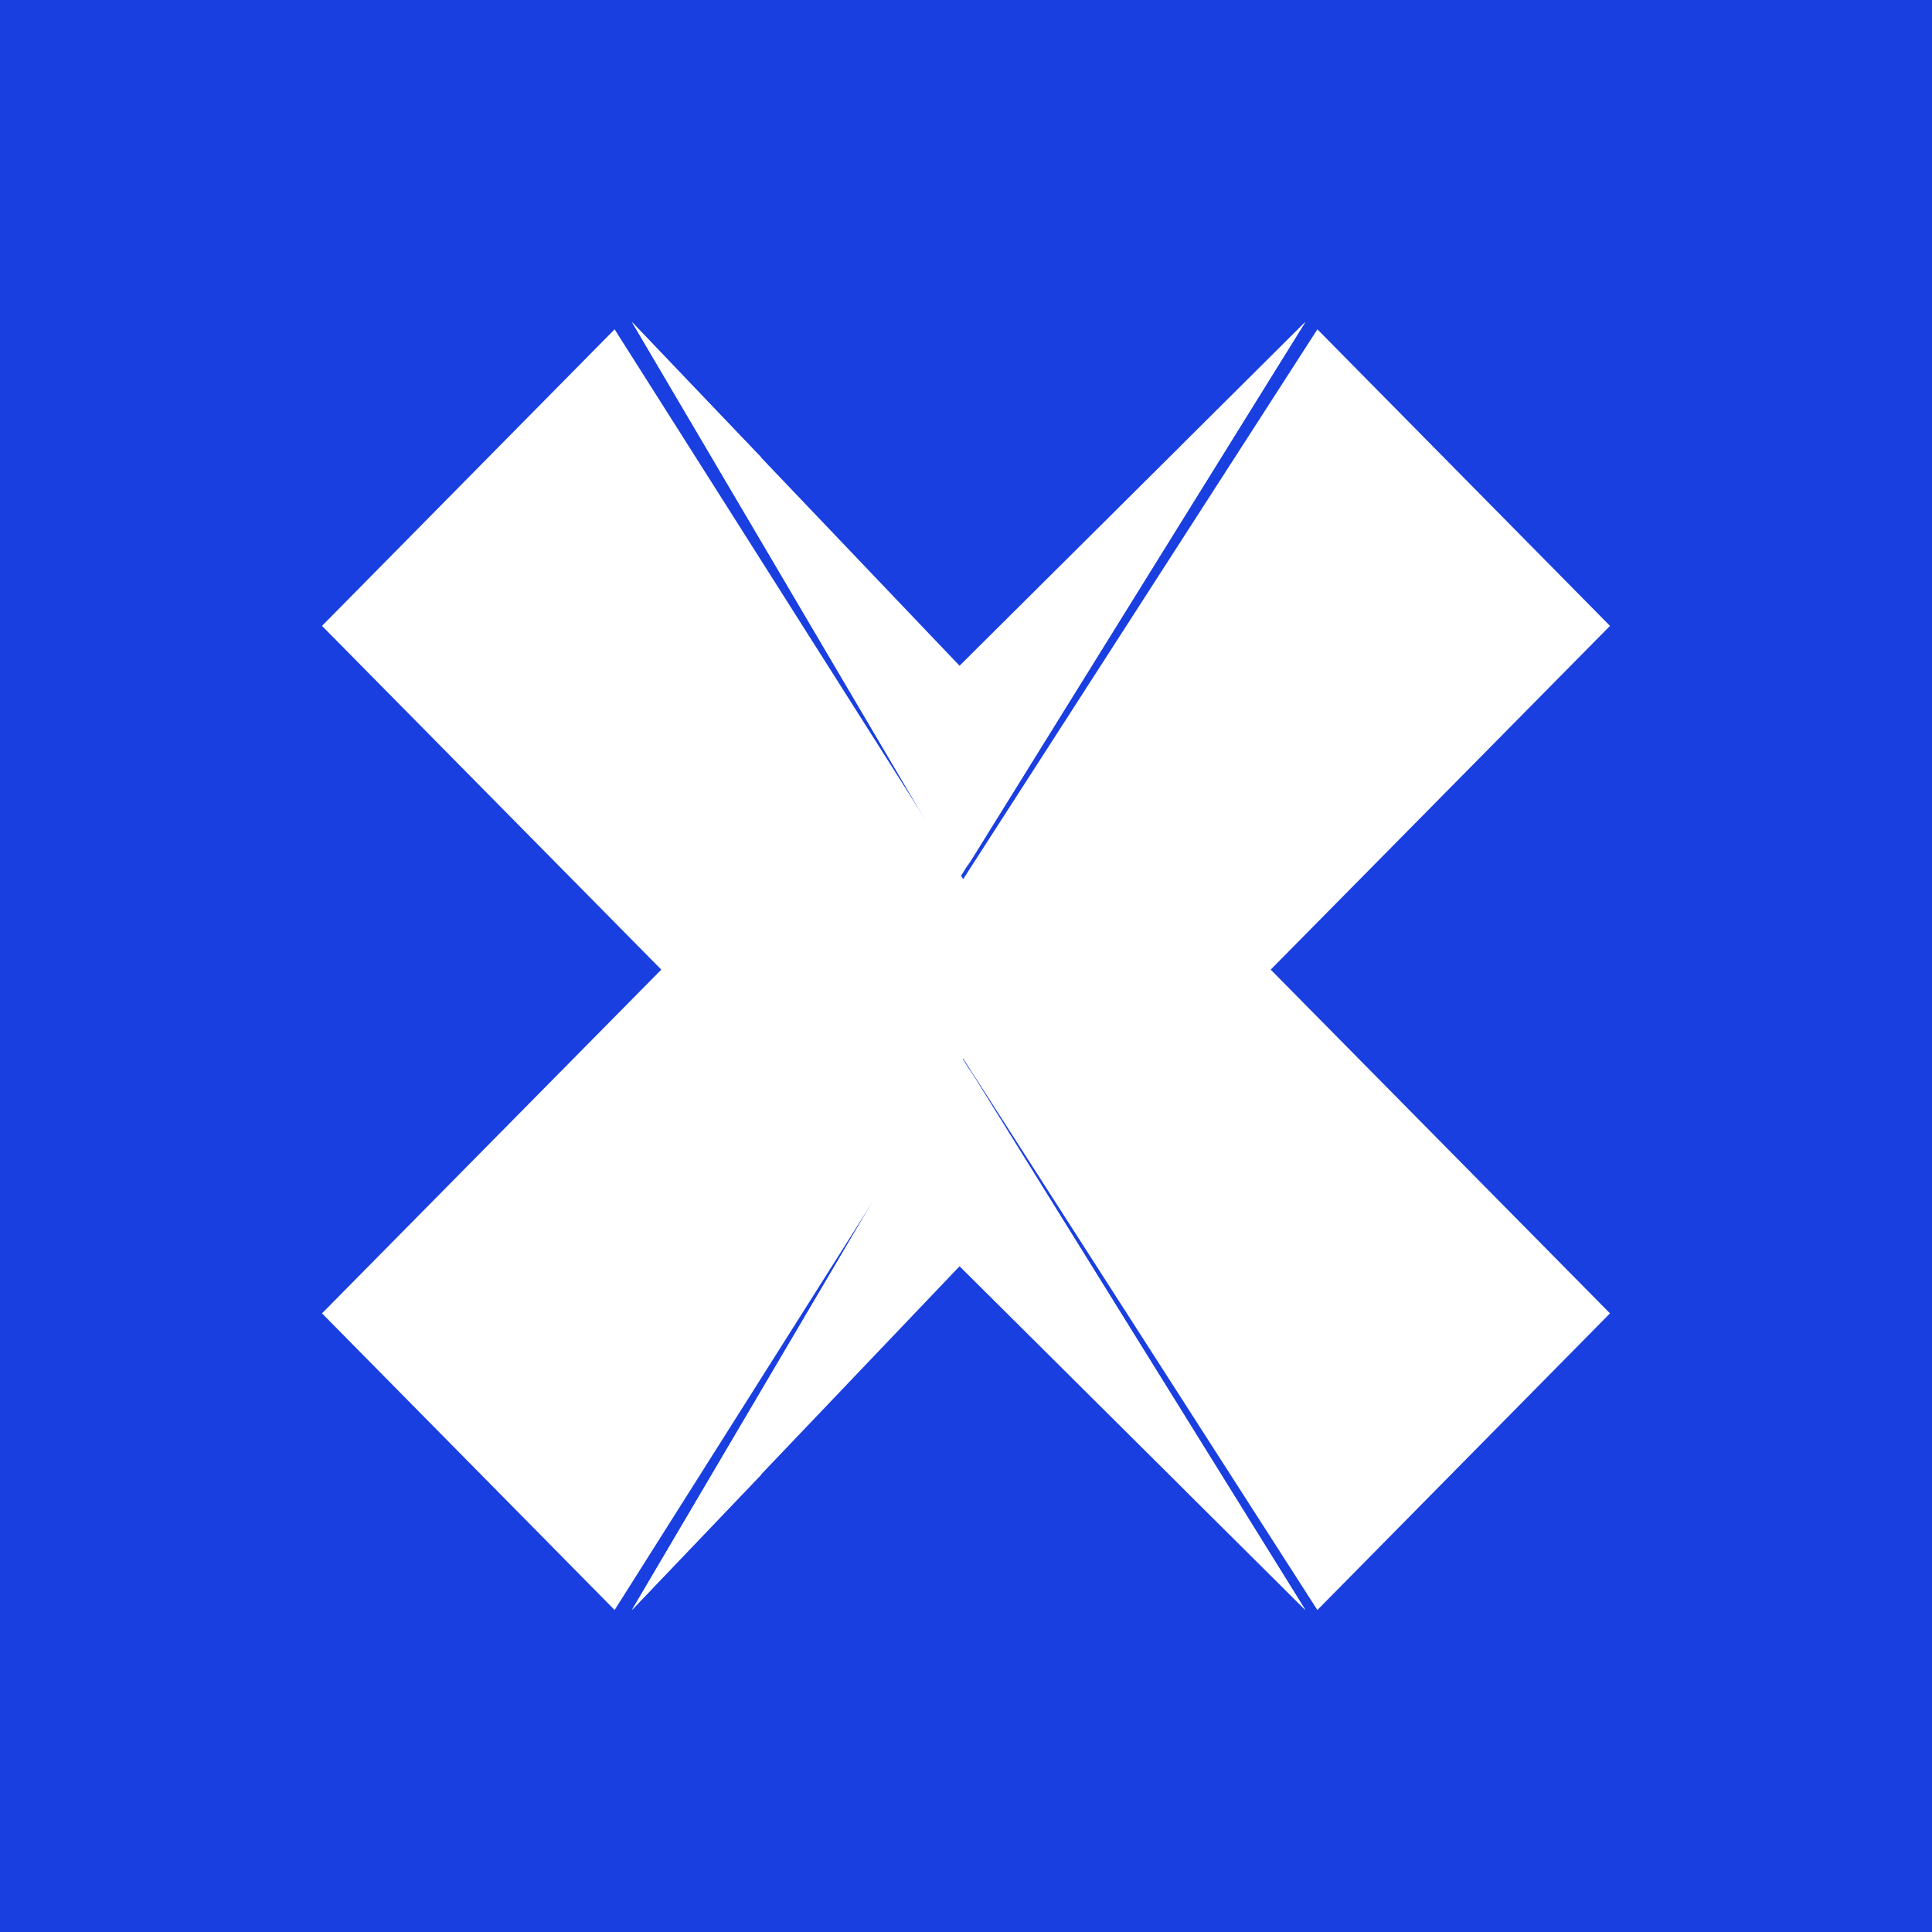 <svg xmlns="http://www.w3.org/2000/svg" width="24" height="24" fill="none" viewBox="0 0 24 24">
    <rect x="0" y="0" width="24" height="24" fill="#808080" stroke="none"/>
    <g clip-path="url(#AXE__a)">
        <path fill="#193FE0" d="M24 0H0v24h24z"/>
        <path fill="#fff" d="M11.92 10.91 7.85 4l4.07 4.27L16.215 4z"/>
        <path fill="#fff" d="M12.016 10.765 16.215 4 14.69 5.52zM9.45 5.675 7.85 4l4 6.785zm2.47 7.415L7.85 20l4.07-4.27L16.215 20z"/>
        <path fill="#fff" d="m12.016 13.235 4.2 6.765-1.526-1.52-2.674-5.25zm-2.565 5.09L7.85 20l4-6.785z"/>
        <path fill="#fff" d="M8.215 12.045 4 7.775l3.635-3.684 4.33 6.83 4.4-6.83L20 7.775l-4.215 4.27L20 16.315 16.365 20l-4.4-6.85L7.635 20 4 16.315z"/>
    </g>
    <defs>
        <clipPath id="AXE__a">
            <path fill="#fff" d="M0 0h24v24H0z"/>
        </clipPath>
    </defs>
</svg>
